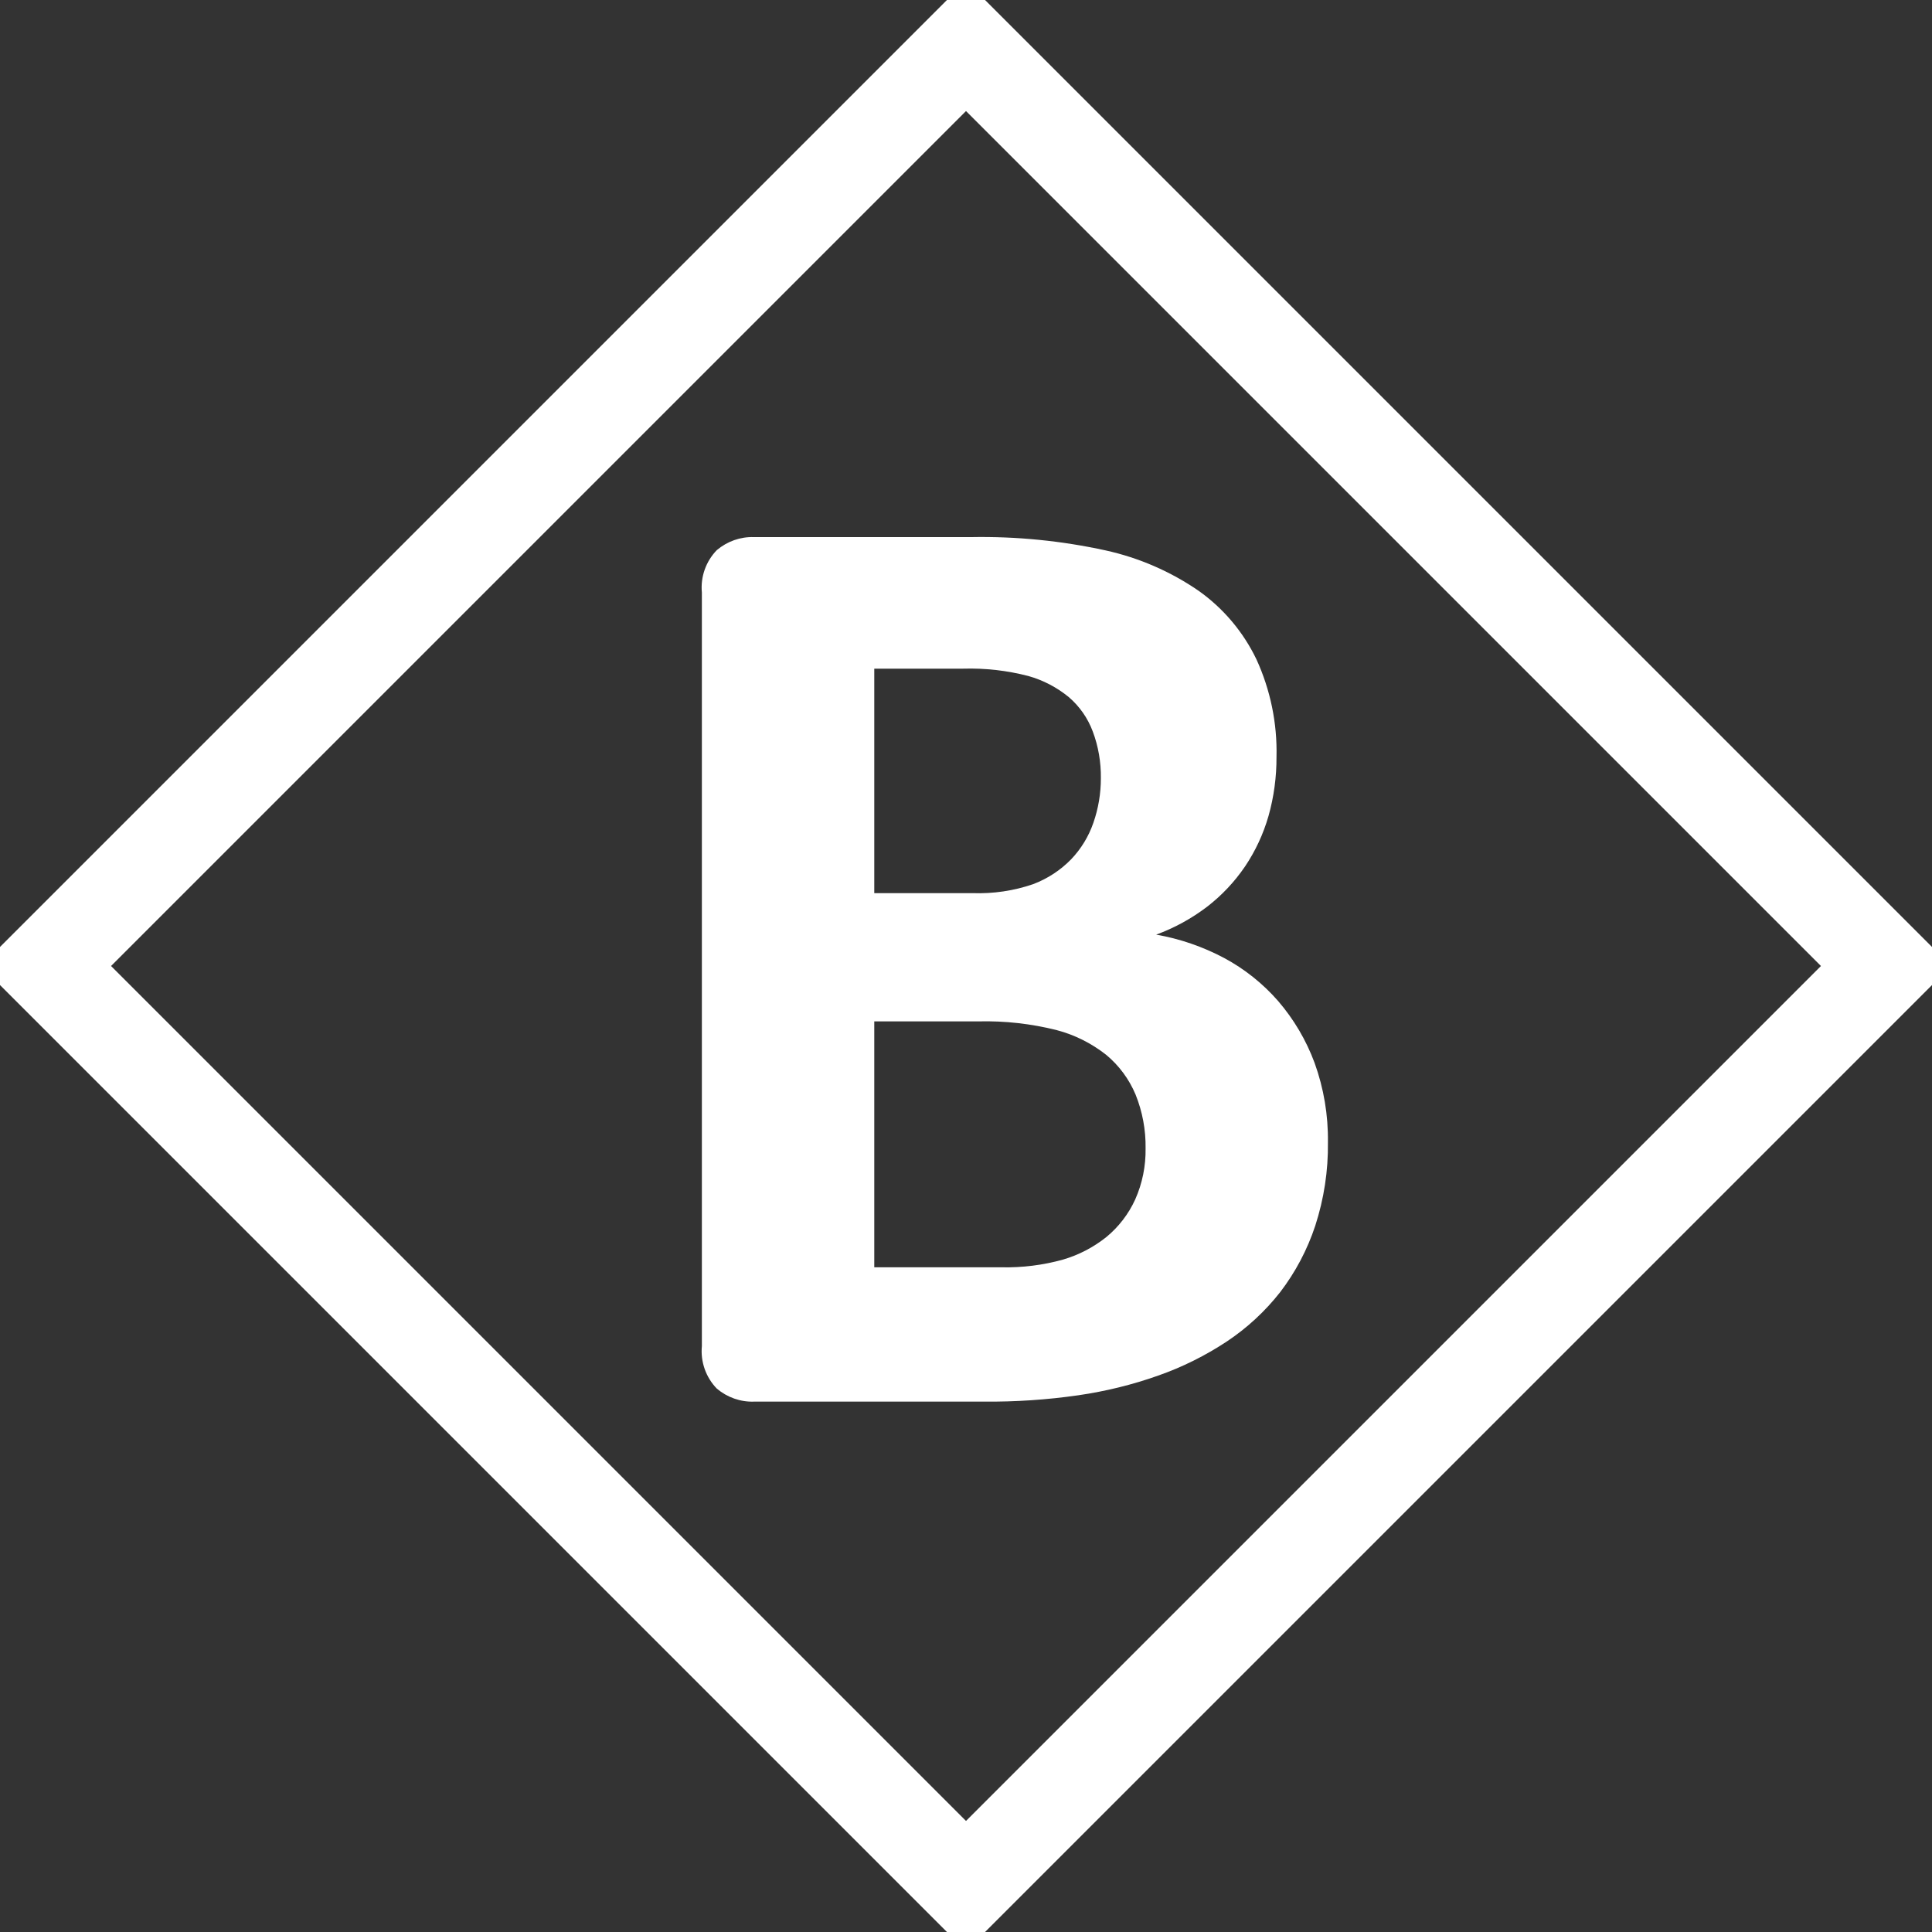 <svg xmlns="http://www.w3.org/2000/svg" style="isolation:isolate" width="21" height="21">
    <rect width="100%" height="100%" fill="#333333" stroke="none"/>
    <defs>
        <clipPath id="a">
            <path d="M0 0H21V21H0z"/>
        </clipPath>
    </defs>
    <g clip-path="url(#a)" fill-rule="evenodd">
        <path d="M 10.5 0.5 L 20.5 10.5 L 10.5 20.5 L 0.5 10.5 L 10.5 0.5 Z" fill="none" stroke="#FFFFFF" stroke-width="1" stroke-linejoin="miter"/>

        <path d="M 14.289 11.553 C 14.198 11.307 14.064 11.08 13.893 10.881 C 13.727 10.691 13.528 10.532 13.306 10.413 C 13.074 10.29 12.825 10.204 12.567 10.159 C 12.767 10.086 12.954 9.983 13.123 9.854 C 13.282 9.731 13.42 9.584 13.533 9.418 C 13.646 9.25 13.732 9.065 13.788 8.87 C 13.847 8.661 13.876 8.444 13.875 8.227 C 13.884 7.862 13.809 7.499 13.657 7.167 C 13.514 6.869 13.298 6.613 13.029 6.422 C 12.724 6.212 12.381 6.063 12.019 5.983 C 11.539 5.878 11.048 5.829 10.556 5.838 L 8.195 5.838 C 8.048 5.833 7.905 5.884 7.792 5.979 C 7.673 6.101 7.613 6.27 7.629 6.44 L 7.629 14.632 C 7.613 14.803 7.673 14.972 7.792 15.094 C 7.905 15.189 8.048 15.24 8.195 15.235 L 10.694 15.235 C 11.038 15.238 11.381 15.215 11.721 15.166 C 12.017 15.123 12.308 15.052 12.589 14.952 C 12.852 14.86 13.102 14.735 13.334 14.582 C 13.555 14.435 13.751 14.254 13.915 14.045 C 14.081 13.828 14.21 13.584 14.296 13.324 C 14.391 13.031 14.438 12.725 14.434 12.417 C 14.438 12.122 14.389 11.83 14.289 11.553 L 14.289 11.553 Z M 11.885 8.942 C 11.834 9.091 11.751 9.227 11.642 9.341 C 11.526 9.46 11.386 9.551 11.231 9.61 C 11.019 9.683 10.795 9.716 10.57 9.708 L 9.503 9.708 L 9.503 7.268 L 10.469 7.268 C 10.708 7.261 10.946 7.288 11.178 7.348 C 11.338 7.393 11.488 7.471 11.617 7.577 C 11.734 7.677 11.824 7.806 11.878 7.951 C 11.939 8.113 11.968 8.286 11.966 8.459 C 11.966 8.624 11.939 8.787 11.885 8.942 L 11.885 8.942 Z M 12.339 13.038 C 12.267 13.196 12.16 13.335 12.027 13.445 C 11.887 13.557 11.726 13.641 11.555 13.691 C 11.336 13.752 11.11 13.78 10.883 13.775 L 9.503 13.775 L 9.503 11.102 L 10.636 11.102 C 10.922 11.095 11.208 11.127 11.486 11.197 C 11.681 11.248 11.864 11.34 12.023 11.465 C 12.163 11.581 12.273 11.73 12.343 11.897 C 12.418 12.083 12.455 12.282 12.452 12.482 C 12.455 12.673 12.417 12.863 12.339 13.038 L 12.339 13.038 Z" fill="#FFFFFF"/>
    </g>
</svg>
